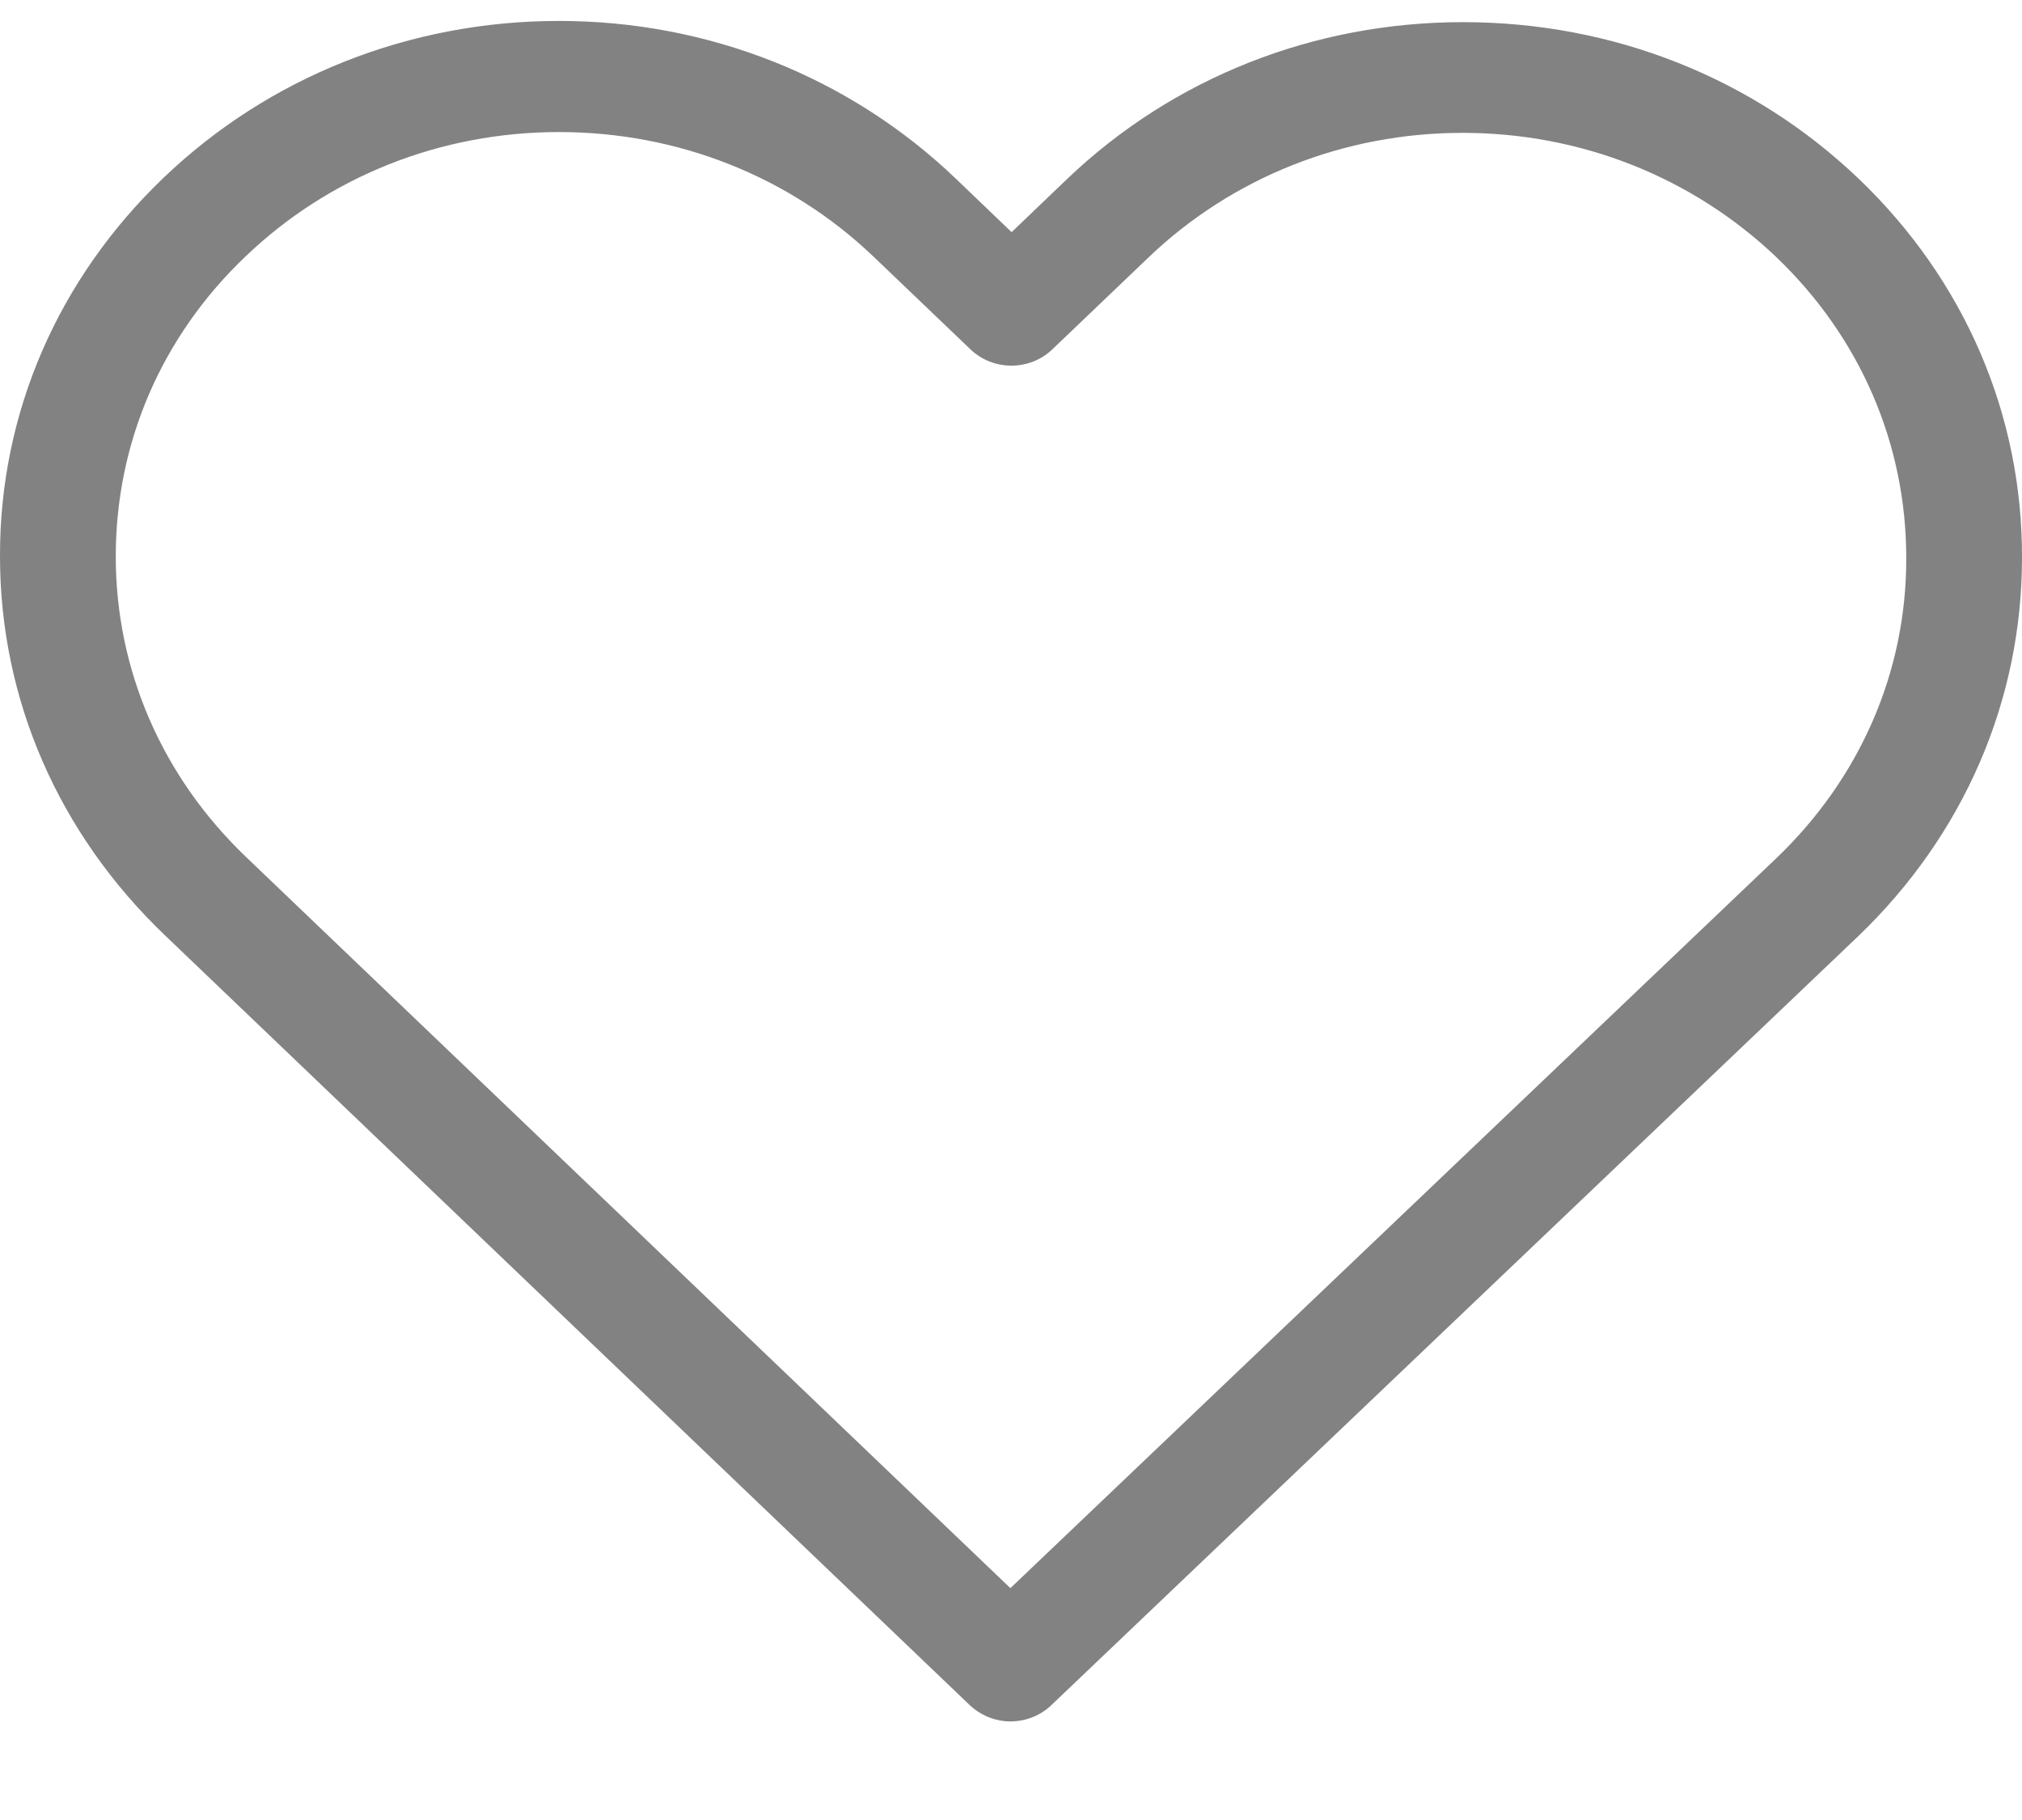 <svg width="20" height="18" viewBox="0 0 20 18" fill="none" xmlns="http://www.w3.org/2000/svg">
<path d="M18.385 1.768C17.337 0.767 15.951 0.219 14.471 0.219C12.991 0.219 11.601 0.771 10.553 1.772L10.006 2.296L9.451 1.764C8.404 0.763 7.009 0.207 5.529 0.207C4.053 0.207 2.663 0.759 1.62 1.756C0.572 2.758 -0.004 4.088 2.32169e-05 5.503C2.32169e-05 6.919 0.581 8.245 1.628 9.247L9.591 16.863C9.701 16.968 9.849 17.025 9.994 17.025C10.138 17.025 10.286 16.972 10.396 16.867L18.376 9.263C19.423 8.261 20 6.931 20 5.516C20.004 4.1 19.432 2.77 18.385 1.768ZM17.57 8.488L9.994 15.707L2.434 8.476C1.603 7.681 1.145 6.627 1.145 5.503C1.145 4.38 1.598 3.326 2.43 2.535C3.256 1.744 4.359 1.306 5.529 1.306C6.703 1.306 7.81 1.744 8.641 2.539L9.599 3.455C9.824 3.67 10.184 3.67 10.409 3.455L11.359 2.547C12.19 1.752 13.297 1.314 14.467 1.314C15.637 1.314 16.739 1.752 17.57 2.543C18.401 3.338 18.855 4.392 18.855 5.516C18.859 6.639 18.401 7.693 17.57 8.488Z" fill="#828282"/>
</svg>
